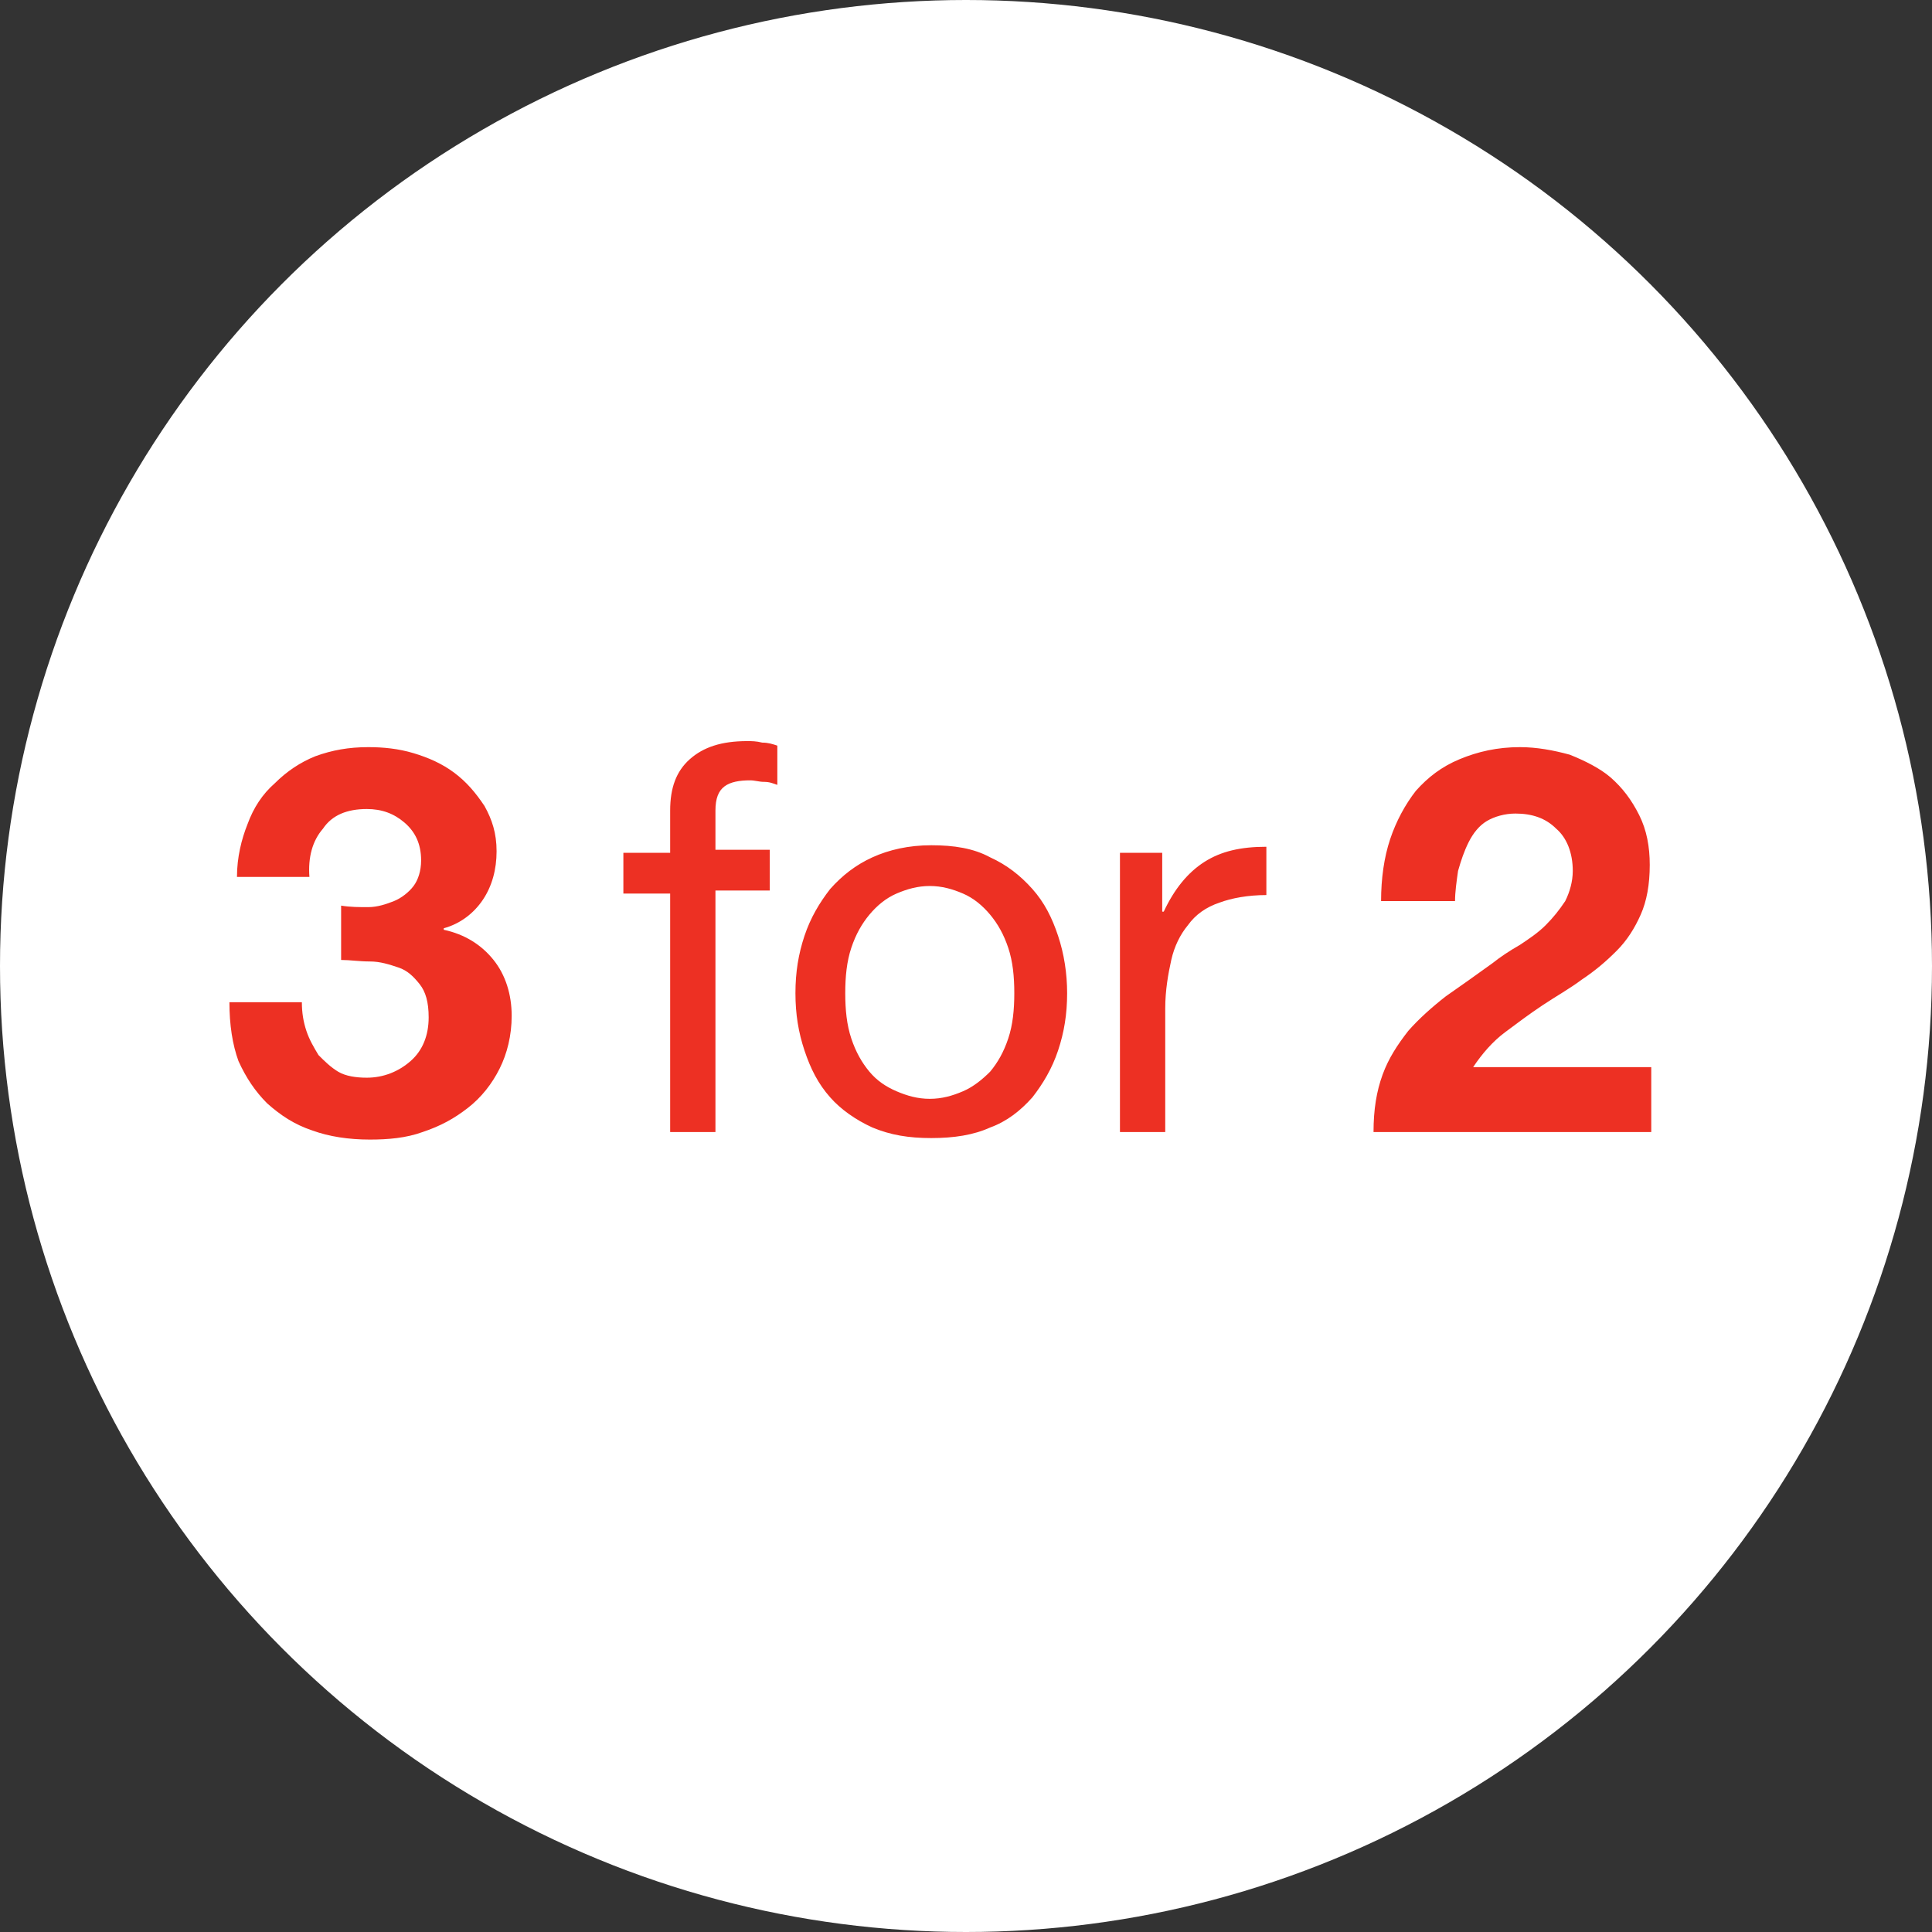 <svg id="Layer_1" xmlns="http://www.w3.org/2000/svg" viewBox="0 0 128 128"><rect x="0" y="0" width="128" height="128" fill="#333333" stroke="none"/><style>.st0{fill:#FFF}.st1{fill:#ed3023}</style><circle class="st0" cx="64" cy="64" r="64"/><path class="st1" d="M24.4 60.1c.6 0 1.2-.2 1.7-.4s1-.6 1.3-1c.3-.4.5-1 .5-1.7 0-1.1-.4-1.9-1.1-2.5-.7-.6-1.5-.9-2.5-.9-1.3 0-2.3.4-2.9 1.3-.7.8-1 1.9-.9 3.2h-4.8c0-1.3.3-2.5.7-3.5.4-1.1 1-2 1.8-2.7.8-.8 1.7-1.4 2.7-1.8 1.1-.4 2.2-.6 3.5-.6 1 0 2 .1 3 .4 1 .3 1.9.7 2.7 1.3.8.6 1.4 1.3 2 2.2.5.9.8 1.8.8 3s-.3 2.3-.9 3.2c-.6.9-1.5 1.6-2.6 1.9v.1c1.4.3 2.5 1 3.3 2 .8 1 1.2 2.3 1.2 3.7 0 1.3-.3 2.5-.8 3.5s-1.2 1.9-2.1 2.6c-.9.7-1.8 1.2-3 1.6-1.1.4-2.3.5-3.5.5-1.4 0-2.7-.2-3.8-.6-1.2-.4-2.1-1-3-1.8-.8-.8-1.4-1.7-1.9-2.8-.4-1.1-.6-2.4-.6-3.9H20c0 .7.1 1.3.3 1.9.2.6.5 1.1.8 1.6.4.4.8.8 1.3 1.1.5.3 1.2.4 1.9.4 1.1 0 2.1-.4 2.9-1.1.8-.7 1.2-1.7 1.2-2.9 0-1-.2-1.7-.6-2.2-.4-.5-.8-.9-1.4-1.1-.6-.2-1.2-.4-1.9-.4s-1.3-.1-1.9-.1V60c.6.1 1.2.1 1.8.1zM41.3 59.2v-2.7h3.1v-2.8c0-1.5.4-2.6 1.3-3.4.9-.8 2.1-1.2 3.8-1.2.3 0 .6 0 1 .1.4 0 .7.1 1 .2V52c-.3-.1-.5-.2-.9-.2-.3 0-.6-.1-.9-.1-.7 0-1.3.1-1.7.4-.4.3-.6.8-.6 1.6v2.6H51V59h-3.6v16h-3V59.2h-3.1zM53.3 62c.4-1.2 1-2.2 1.7-3.1.8-.9 1.7-1.6 2.8-2.1 1.1-.5 2.4-.8 3.9-.8s2.8.2 3.9.8c1.1.5 2 1.2 2.8 2.1.8.9 1.3 1.9 1.7 3.1.4 1.2.6 2.5.6 3.8 0 1.4-.2 2.6-.6 3.8-.4 1.2-1 2.2-1.7 3.1-.8.9-1.7 1.6-2.8 2-1.1.5-2.4.7-3.9.7s-2.7-.2-3.9-.7c-1.1-.5-2.1-1.2-2.8-2-.8-.9-1.3-1.9-1.7-3.1-.4-1.2-.6-2.4-.6-3.8s.2-2.6.6-3.8zm3.1 6.8c.3.9.7 1.6 1.2 2.2.5.6 1.1 1 1.8 1.3.7.3 1.4.5 2.2.5s1.5-.2 2.2-.5c.7-.3 1.3-.8 1.8-1.3.5-.6.9-1.3 1.2-2.2.3-.9.4-1.9.4-3s-.1-2.1-.4-3c-.3-.9-.7-1.6-1.2-2.2-.5-.6-1.1-1.1-1.8-1.4-.7-.3-1.4-.5-2.2-.5s-1.5.2-2.2.5c-.7.3-1.3.8-1.8 1.4-.5.6-.9 1.3-1.2 2.2-.3.9-.4 1.9-.4 3s.1 2.1.4 3zM77 56.5v3.9h.1c.7-1.5 1.6-2.6 2.7-3.3 1.1-.7 2.4-1 4.1-1v3.2c-1.2 0-2.3.2-3.1.5-.9.3-1.6.8-2.1 1.5-.5.6-.9 1.4-1.1 2.3-.2.9-.4 2-.4 3.2V75h-3V56.5H77zM92.1 55.6c.4-1.2 1-2.3 1.7-3.2.8-.9 1.7-1.6 2.9-2.1s2.5-.8 4-.8c1.1 0 2.2.2 3.3.5 1 .4 2 .9 2.7 1.5.8.7 1.4 1.5 1.9 2.5s.7 2.1.7 3.3c0 1.3-.2 2.4-.6 3.3-.4.9-.9 1.7-1.6 2.4-.7.7-1.4 1.3-2.3 1.9-.8.6-1.7 1.1-2.6 1.7-.9.6-1.7 1.2-2.5 1.8-.8.6-1.5 1.4-2.1 2.3h11.8V75H91c0-1.5.2-2.7.6-3.8.4-1.1 1-2 1.7-2.9.7-.8 1.6-1.6 2.5-2.3 1-.7 2-1.4 3.1-2.2.5-.4 1.1-.8 1.8-1.2.6-.4 1.2-.8 1.7-1.3s.9-1 1.3-1.6c.3-.6.5-1.3.5-2 0-1.2-.4-2.2-1.1-2.8-.7-.7-1.6-1-2.7-1-.7 0-1.4.2-1.9.5s-.9.8-1.2 1.4c-.3.6-.5 1.2-.7 1.9-.1.7-.2 1.4-.2 2h-4.9c0-1.5.2-2.9.6-4.1z"/></svg>
